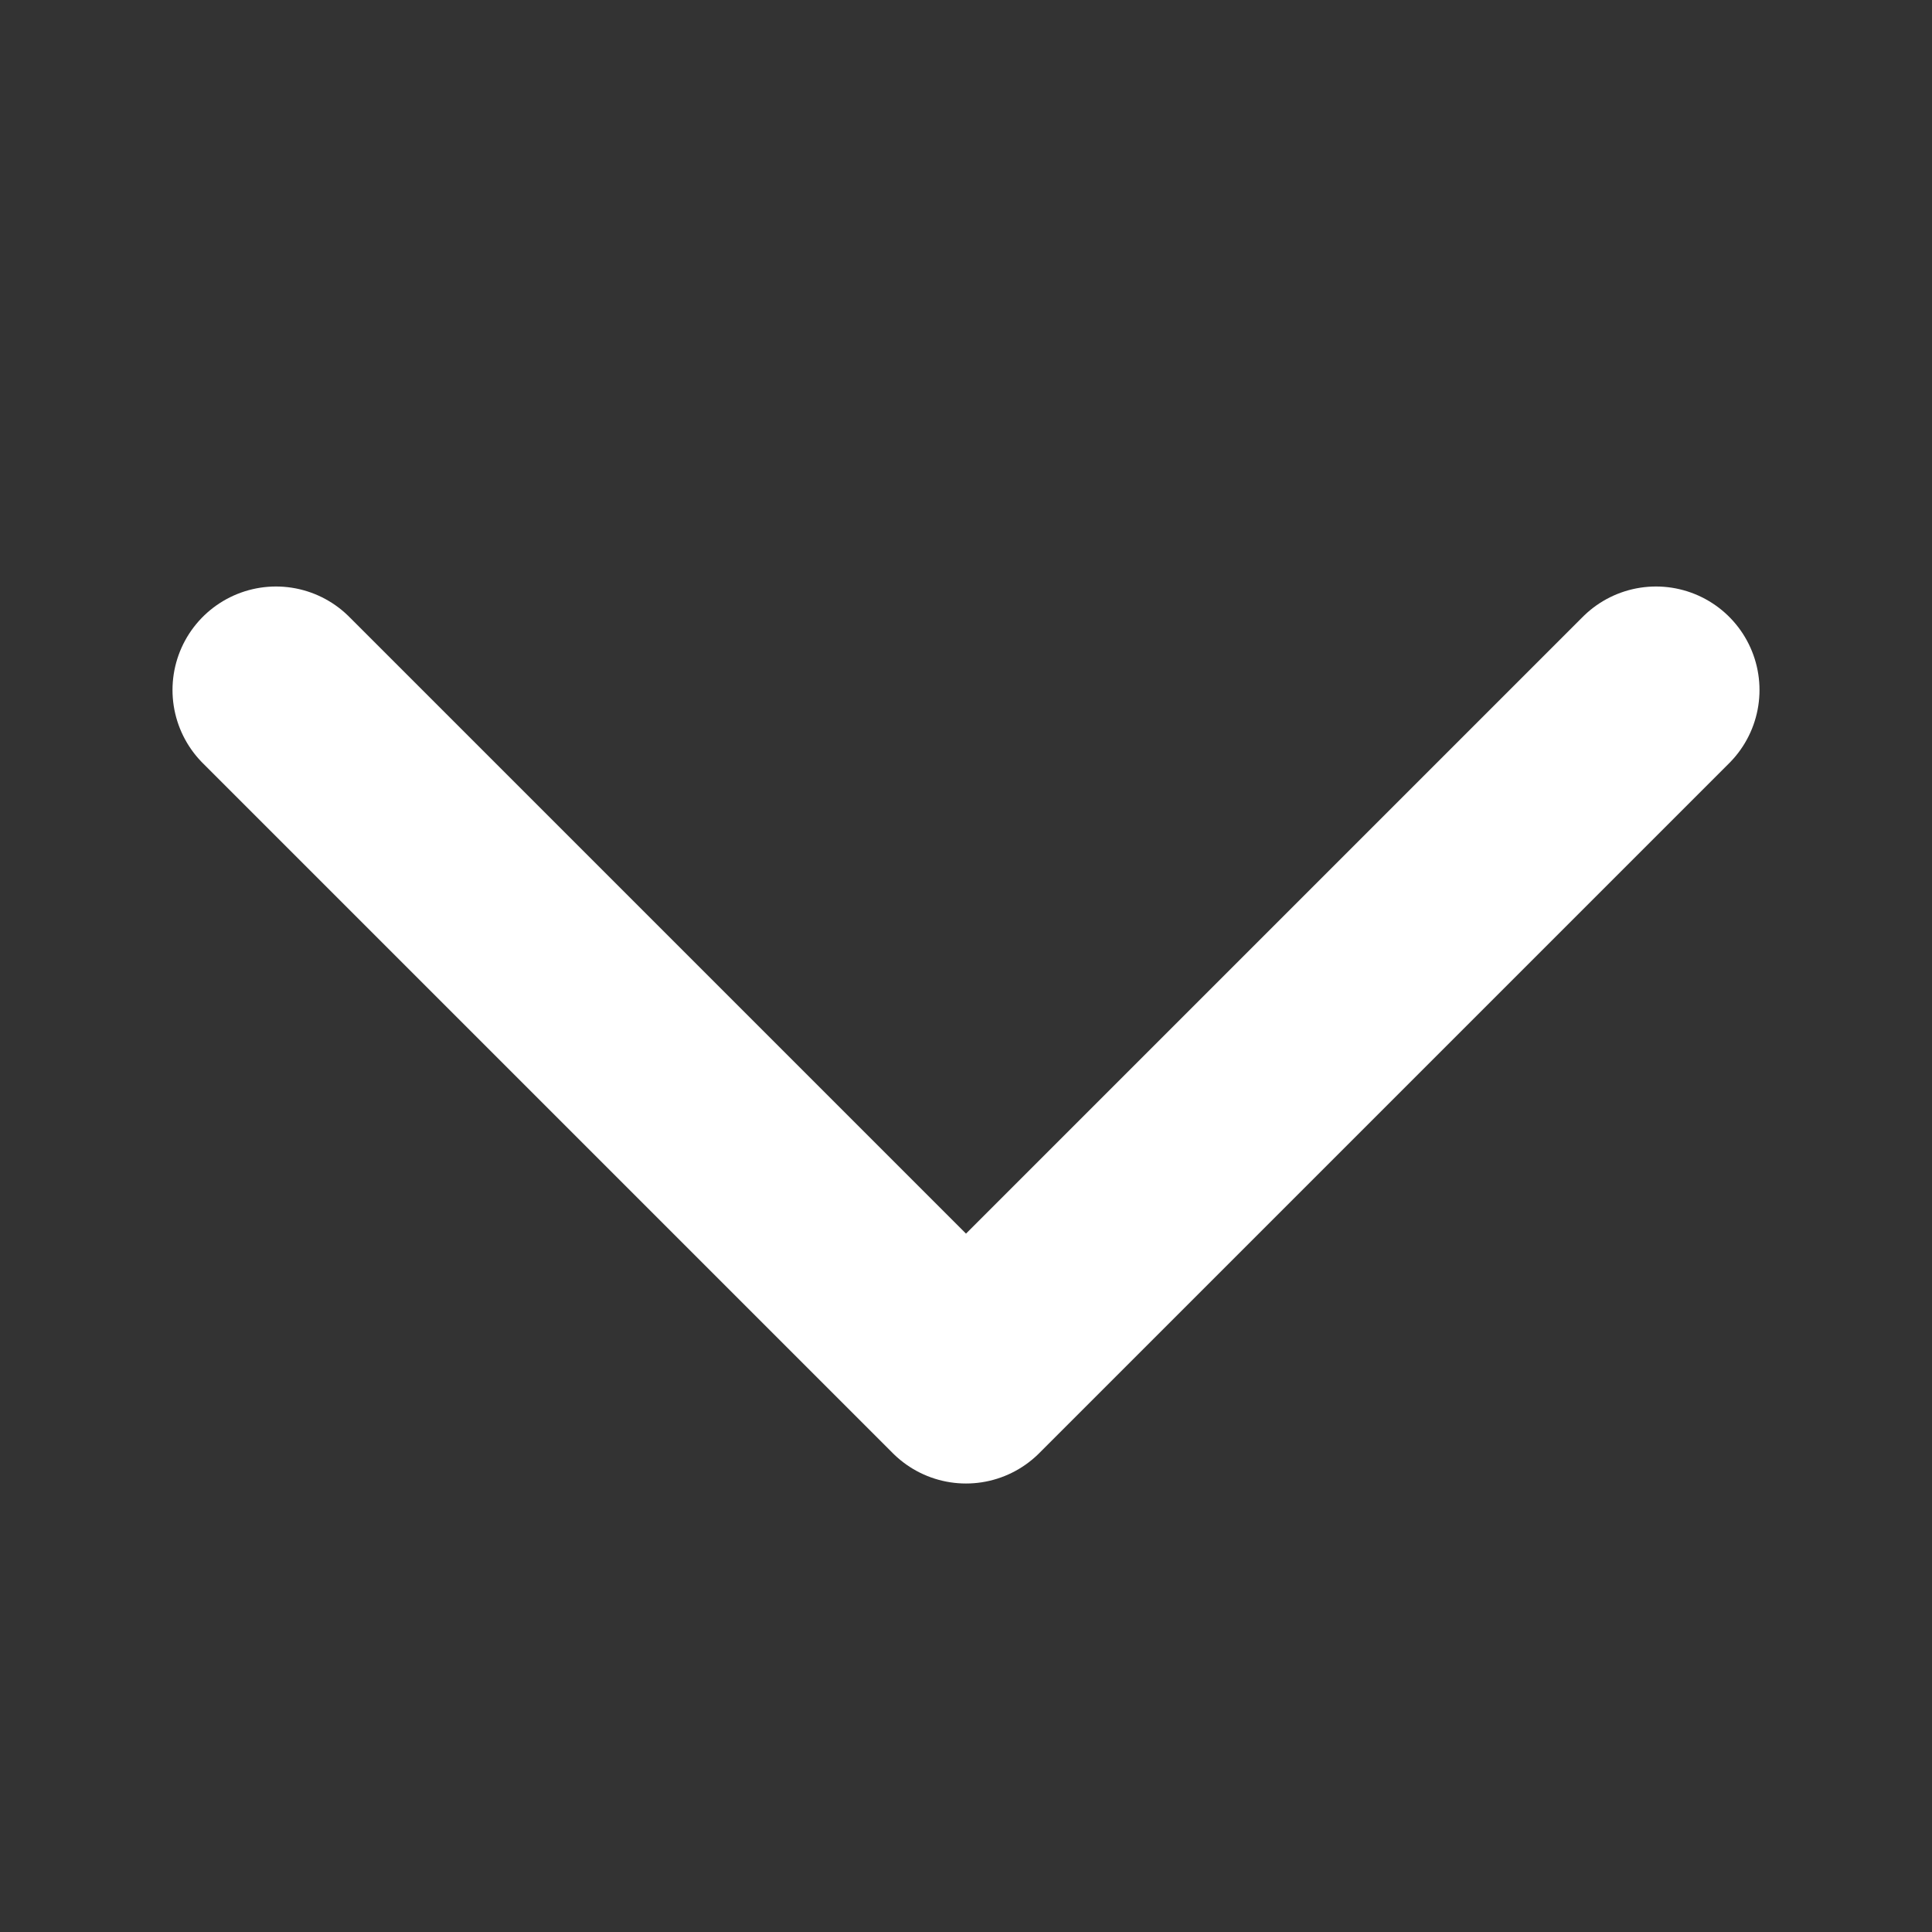 <svg width="14" height="14" viewBox="0 0 14 14" fill="none" xmlns="http://www.w3.org/2000/svg">
<rect x="0" y="0" width="14" height="14" fill="#333333" stroke="none"/>
<path d="M12 5L7 10L2 5" stroke="white" stroke-width="1.5" stroke-linecap="round" stroke-linejoin="round"/>
</svg>
